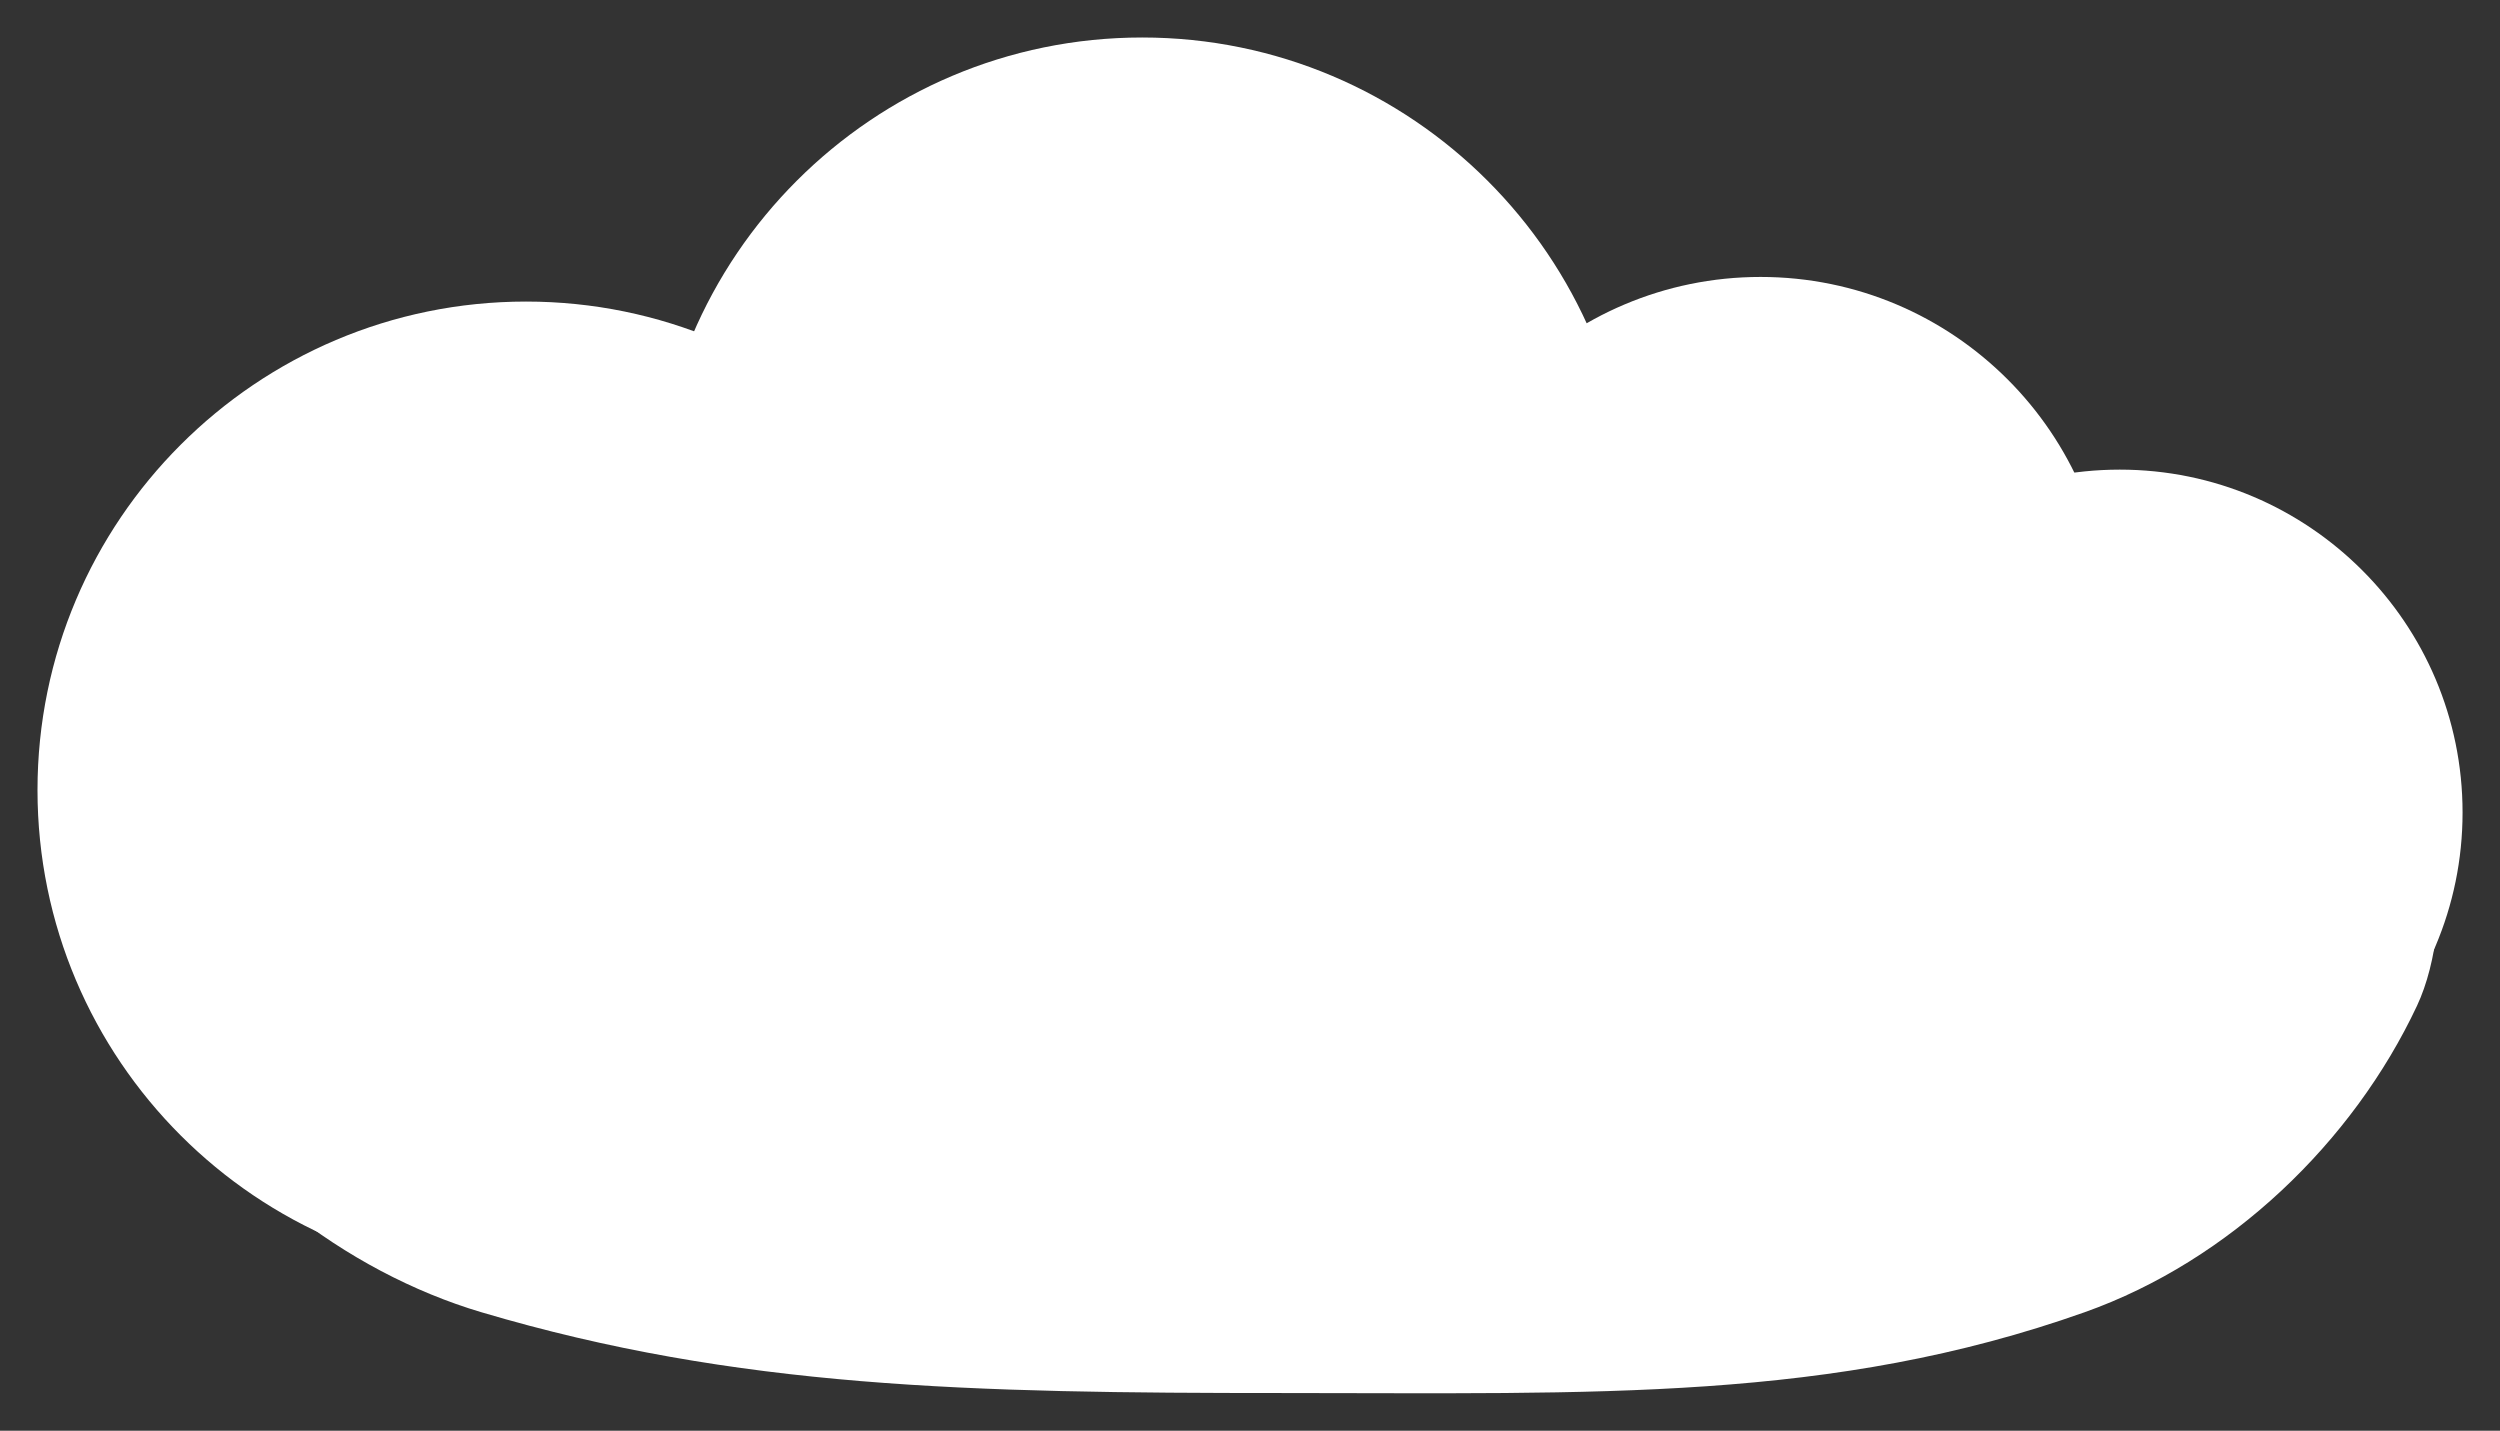 <svg xmlns="http://www.w3.org/2000/svg" xmlns:xlink="http://www.w3.org/1999/xlink" version="1.1" width="42.603" height="24.381" viewBox="-0.389 0.161 42.603 24.381">
  <rect x="-0.389" y="0.161" width="42.603" height="24.381" fill="#333333" stroke="none"/>
  <!-- Exported by Scratch - http://scratch.mit.edu/ -->
  <path id="ID0.41664973367005587" fill="#FFFFFF" stroke="none" d="M 8.575 5.3 C 10.872 5.3 12.953 6.233 14.46 7.74 C 15.967 9.247 16.9 11.328 16.9 13.625 C 16.9 15.922 15.967 18.003 14.46 19.51 C 12.953 21.017 10.872 21.95 8.575 21.95 C 6.278 21.95 4.197 21.017 2.69 19.51 C 1.183 18.003 0.25 15.922 0.25 13.625 C 0.25 11.328 1.183 9.247 2.69 7.74 C 4.197 6.233 6.278 5.3 8.575 5.3 Z " stroke-width="1"/>
  <path id="ID0.41664973367005587" fill="#FFFFFF" stroke="none" d="M 16.075 6.95 C 18.372 6.95 20.453 7.883 21.96 9.39 C 23.467 10.897 24.4 12.978 24.4 15.275 C 24.4 17.572 23.467 19.653 21.96 21.16 C 20.453 22.667 18.372 23.6 16.075 23.6 C 13.778 23.6 11.697 22.667 10.19 21.16 C 8.683 19.653 7.75 17.572 7.75 15.275 C 7.75 12.978 8.683 10.897 10.19 9.39 C 11.697 7.883 13.778 6.95 16.075 6.95 Z " stroke-width="1"/>
  <path id="ID0.41664973367005587" fill="#FFFFFF" stroke="none" d="M 19.075 0.8 C 21.372 0.8 23.453 1.733 24.96 3.24 C 26.467 4.747 27.4 6.828 27.4 9.125 C 27.4 11.422 26.467 13.503 24.96 15.01 C 23.453 16.517 21.372 17.45 19.075 17.45 C 16.778 17.45 14.697 16.517 13.19 15.01 C 11.683 13.503 10.75 11.422 10.75 9.125 C 10.75 6.828 11.683 4.747 13.19 3.24 C 14.697 1.733 16.778 0.8 19.075 0.8 Z " stroke-width="1"/>
  <path id="ID0.41664973367005587" fill="#FFFFFF" stroke="#FFFFFF" stroke-width="1.277" d="M 29.613 5.519 C 31.08 5.519 32.408 6.114 33.371 7.077 C 34.333 8.039 34.929 9.368 34.929 10.835 C 34.929 12.301 34.333 13.63 33.371 14.592 C 32.408 15.555 31.08 16.151 29.613 16.151 C 28.146 16.151 26.817 15.555 25.855 14.592 C 24.893 13.63 24.297 12.301 24.297 10.835 C 24.297 9.368 24.893 8.039 25.855 7.077 C 26.817 6.114 28.146 5.519 29.613 5.519 Z "/>
  <path id="ID0.41664973367005587" fill="#FFFFFF" stroke="none" d="M 35.734 8.164 C 37.346 8.164 38.806 8.819 39.864 9.877 C 40.922 10.934 41.576 12.395 41.576 14.007 C 41.576 15.619 40.922 17.079 39.864 18.137 C 38.806 19.195 37.346 19.849 35.734 19.849 C 34.122 19.849 32.661 19.195 31.604 18.137 C 30.546 17.079 29.891 15.619 29.891 14.007 C 29.891 12.395 30.546 10.934 31.604 9.877 C 32.661 8.819 34.122 8.164 35.734 8.164 Z " stroke-width="0.702"/>
  <path id="ID0.21072516916319728" fill="#FFFFFF" stroke="none" stroke-linecap="round" d="M 21.475 14.5 C 27.614 14.784 33.648 11.658 39.65 12.5 C 41.298 12.767 41.489 15.832 40.8 17.3 C 39.71 19.622 37.612 21.644 35.136 22.523 C 30.827 24.051 26.807 23.9 21.475 23.9 C 16.143 23.9 12.174 23.817 7.814 22.523 C 5.499 21.836 3.212 20.09 2.15 17.9 C 1.149 15.831 -0.035 11.247 2.3 10.8 C 8.689 9.712 14.979 14.2 21.475 14.5 Z " stroke-width="1"/>
</svg>